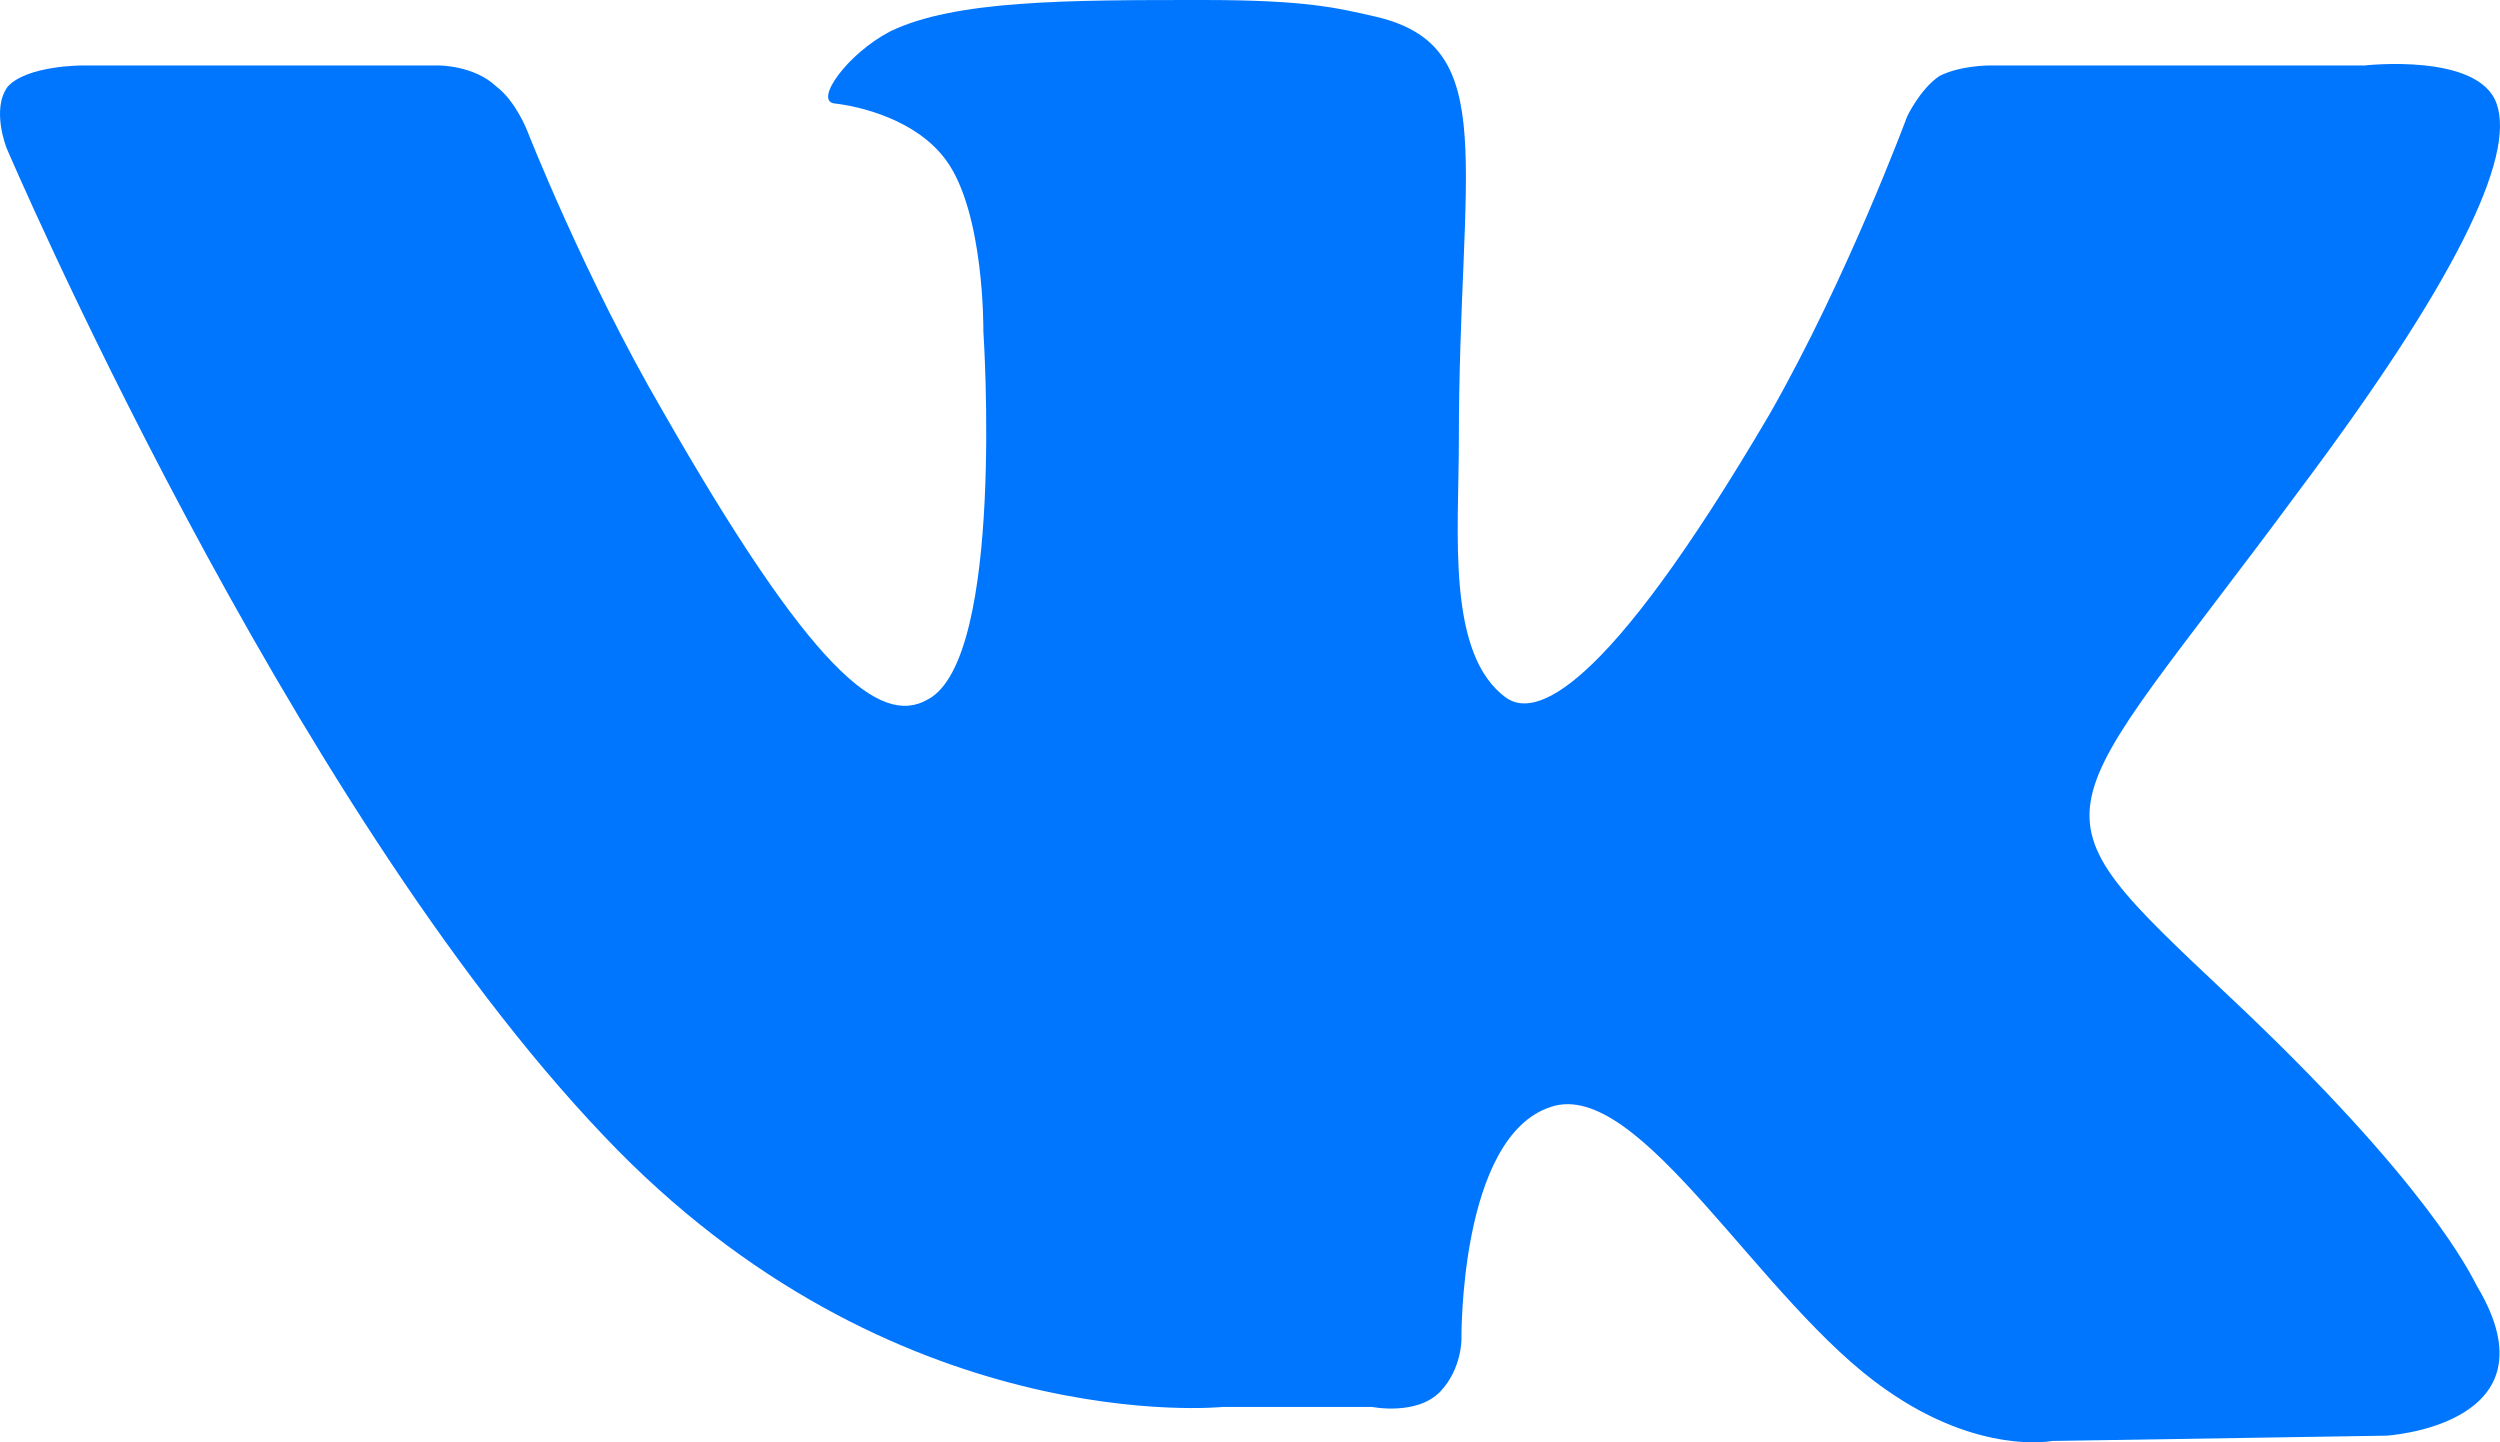 <svg width="26" height="15" viewBox="0 0 26 15" fill="none" xmlns="http://www.w3.org/2000/svg">
<path d="M23.175 10.354C25.264 12.316 25.695 13.256 25.762 13.378C26.624 14.822 24.819 14.931 24.819 14.931L21.343 14.986C21.343 14.986 20.588 15.136 19.618 14.455C18.311 13.556 17.058 11.199 16.128 11.512C15.172 11.825 15.199 13.937 15.199 13.937C15.199 13.937 15.199 14.237 14.983 14.468C14.741 14.727 14.269 14.632 14.269 14.632H12.72C12.72 14.632 9.284 14.986 6.279 11.812C2.978 8.351 0.068 1.539 0.068 1.539C0.068 1.539 -0.094 1.131 0.082 0.899C0.284 0.681 0.849 0.681 0.849 0.681H4.568C4.568 0.681 4.932 0.681 5.161 0.899C5.363 1.049 5.484 1.362 5.484 1.362C5.484 1.362 6.077 2.875 6.886 4.264C8.435 6.975 9.149 7.561 9.648 7.275C10.456 6.853 10.227 3.447 10.227 3.447C10.227 3.447 10.241 2.207 9.836 1.662C9.526 1.24 8.934 1.104 8.678 1.076C8.462 1.049 8.812 0.559 9.257 0.327C9.931 -3.04512e-07 11.103 0 12.504 0C13.595 0 13.905 0.082 14.323 0.177C15.616 0.49 15.172 1.703 15.172 4.591C15.172 5.531 15.037 6.812 15.67 7.261C15.953 7.452 16.654 7.289 18.405 4.305C19.214 2.888 19.834 1.212 19.834 1.212C19.834 1.212 19.968 0.926 20.171 0.79C20.386 0.681 20.683 0.681 20.683 0.681H24.59C24.59 0.681 25.776 0.545 25.964 1.076C26.166 1.635 25.52 2.956 23.916 5.095C21.302 8.637 21.006 8.31 23.175 10.354Z" fill="#0076FF"/>
</svg>

